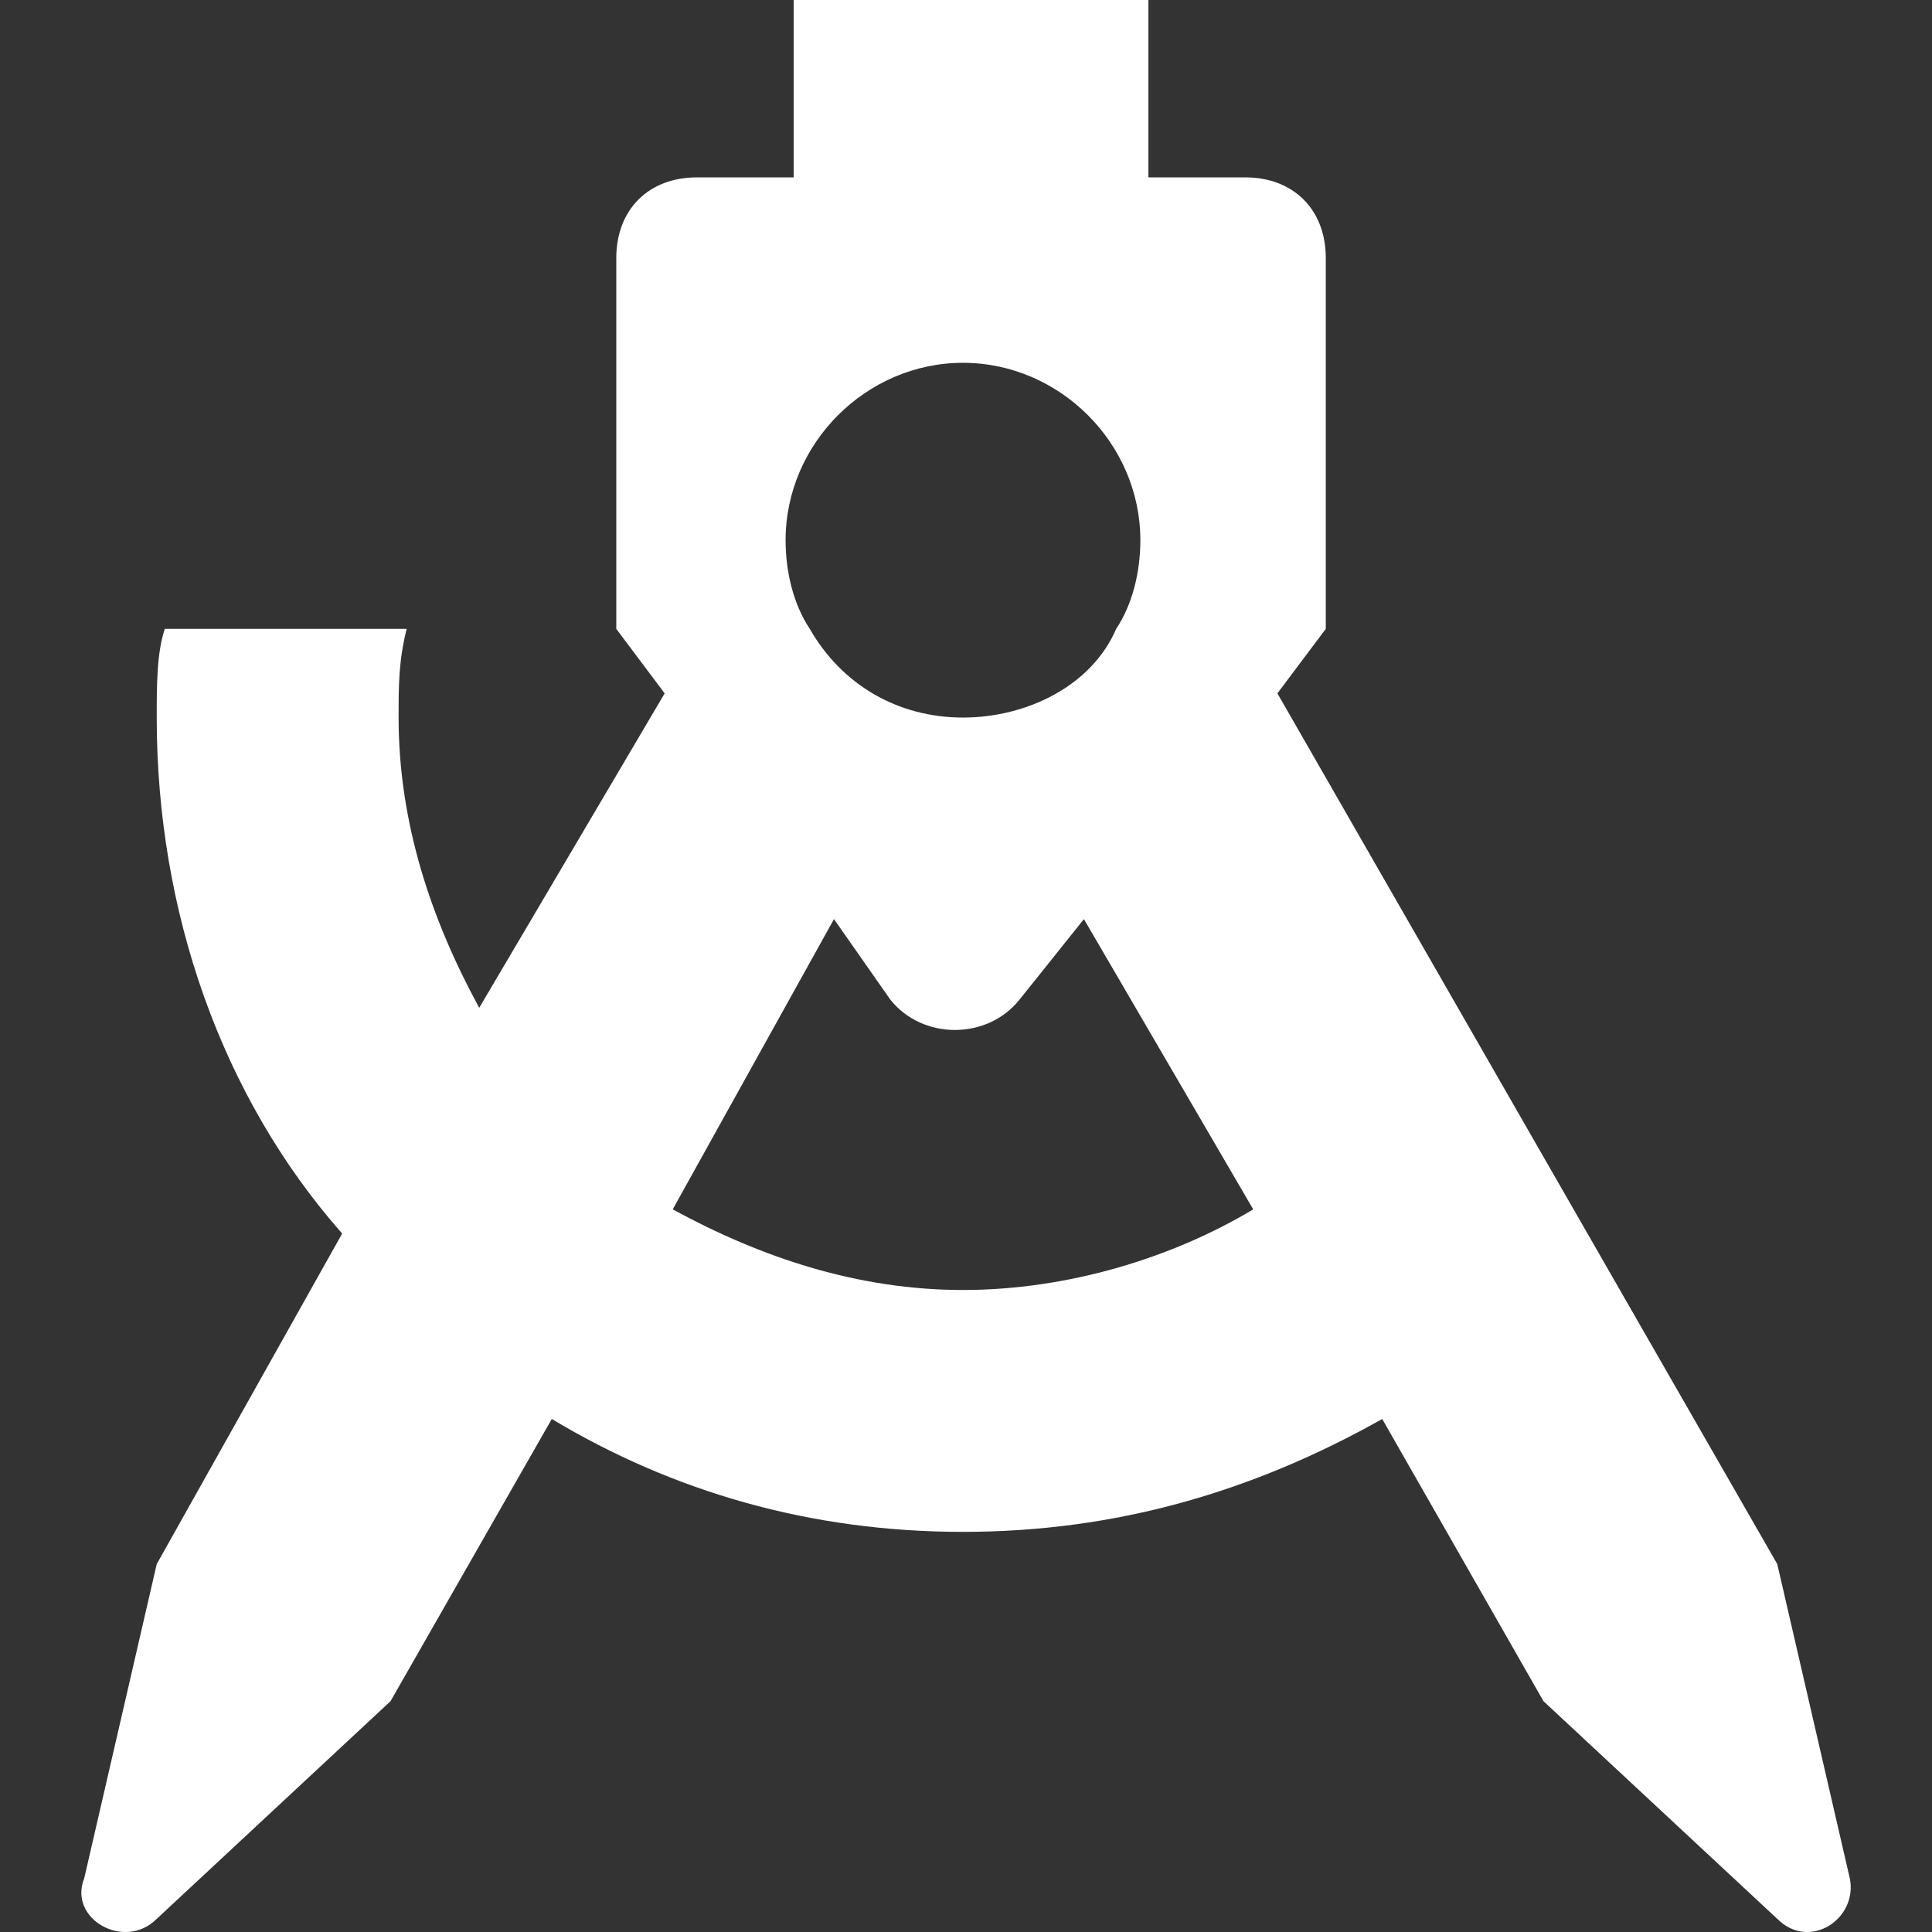 <?xml version="1.0" encoding="UTF-8" standalone="no"?>
<!-- Uploaded to: SVG Repo, www.svgrepo.com, Generator: SVG Repo Mixer Tools -->

<svg
   fill="#FFFFFF"
   width="599.082"
   height="599.082"
   viewBox="0 0 23.963 23.963"
   id="Camada_1"
   version="1.1"
   xml:space="preserve"
   sodipodi:docname="android.svg"
   inkscape:version="1.1.2 (b8e25be833, 2022-02-05)"
   xmlns:inkscape="http://www.inkscape.org/namespaces/inkscape"
   xmlns:sodipodi="http://sodipodi.sourceforge.net/DTD/sodipodi-0.dtd"
   xmlns="http://www.w3.org/2000/svg"
   xmlns:svg="http://www.w3.org/2000/svg"><rect x="0" y="0" width="23.963" height="23.963" fill="#333333" stroke="none"/><defs
     id="defs9" /><sodipodi:namedview
     id="namedview7"
     pagecolor="#ffffff"
     bordercolor="#999999"
     borderopacity="1"
     inkscape:pageshadow="0"
     inkscape:pageopacity="0"
     inkscape:pagecheckerboard="0"
     showgrid="false"
     inkscape:zoom="0.449375"
     inkscape:cx="323.78303"
     inkscape:cy="396.1057"
     inkscape:window-width="1920"
     inkscape:window-height="1009"
     inkscape:window-x="-8"
     inkscape:window-y="-8"
     inkscape:window-maximized="1"
     inkscape:current-layer="Camada_1" /><style
     type="text/css"
     id="style2">
	.st0{fill-rule:evenodd;clip-rule:evenodd;}
</style><path
     class="st0"
     d="M 9.744,-6.5306122e-7 H 14.244 V 2.2 h 1.2 c 0.6,0 1,0.4 1,1 v 4.6 l -0.6,0.8 6.2,10.8 0.9,3.9 c 0.1,0.5 -0.5,0.9 -0.9,0.5 l -2.9,-2.7 -2,-3.5 c -1.6,0.9 -3.3,1.4 -5.2,1.4 -1.9,0 -3.6,-0.5 -5.1,-1.4 l -2,3.5 -2.9,2.7 c -0.4,0.4 -1.1,0 -0.9,-0.5 l 0.9,-3.9 2.3,-4.1 c -1.5,-1.7 -2.3,-4 -2.3,-6.4 0,-0.4 0,-0.8 0.1,-1.1 h 3 c -0.1,0.4 -0.1,0.7 -0.1,1.1 0,1.3 0.4,2.5 1,3.6 l 2.3,-3.9 -0.6,-0.8 v -4.6 c 0,-0.6 0.4,-1 1,-1 h 1.2 V -6.5306122e-7 Z M 10.344,11.4 l -2,3.6 c 1.1,0.6 2.3,1 3.6,1 1.3,0 2.6,-0.4 3.6,-1 l -2.1,-3.6 -0.8,1 c -0.4,0.5 -1.2,0.5 -1.6,0 z m -0.3,-3.6 v 0 c 0.4,0.7 1.1,1.1 1.9,1.1 0.8,0 1.6,-0.4 1.9,-1.1 0.2,-0.3 0.3,-0.7 0.3,-1.1 0,-1.2 -1,-2.2 -2.2,-2.2 -1.2,0 -2.2,1 -2.2,2.2 0,0.4 0.1,0.8 0.3,1.1 z"
     id="path4" /></svg>
